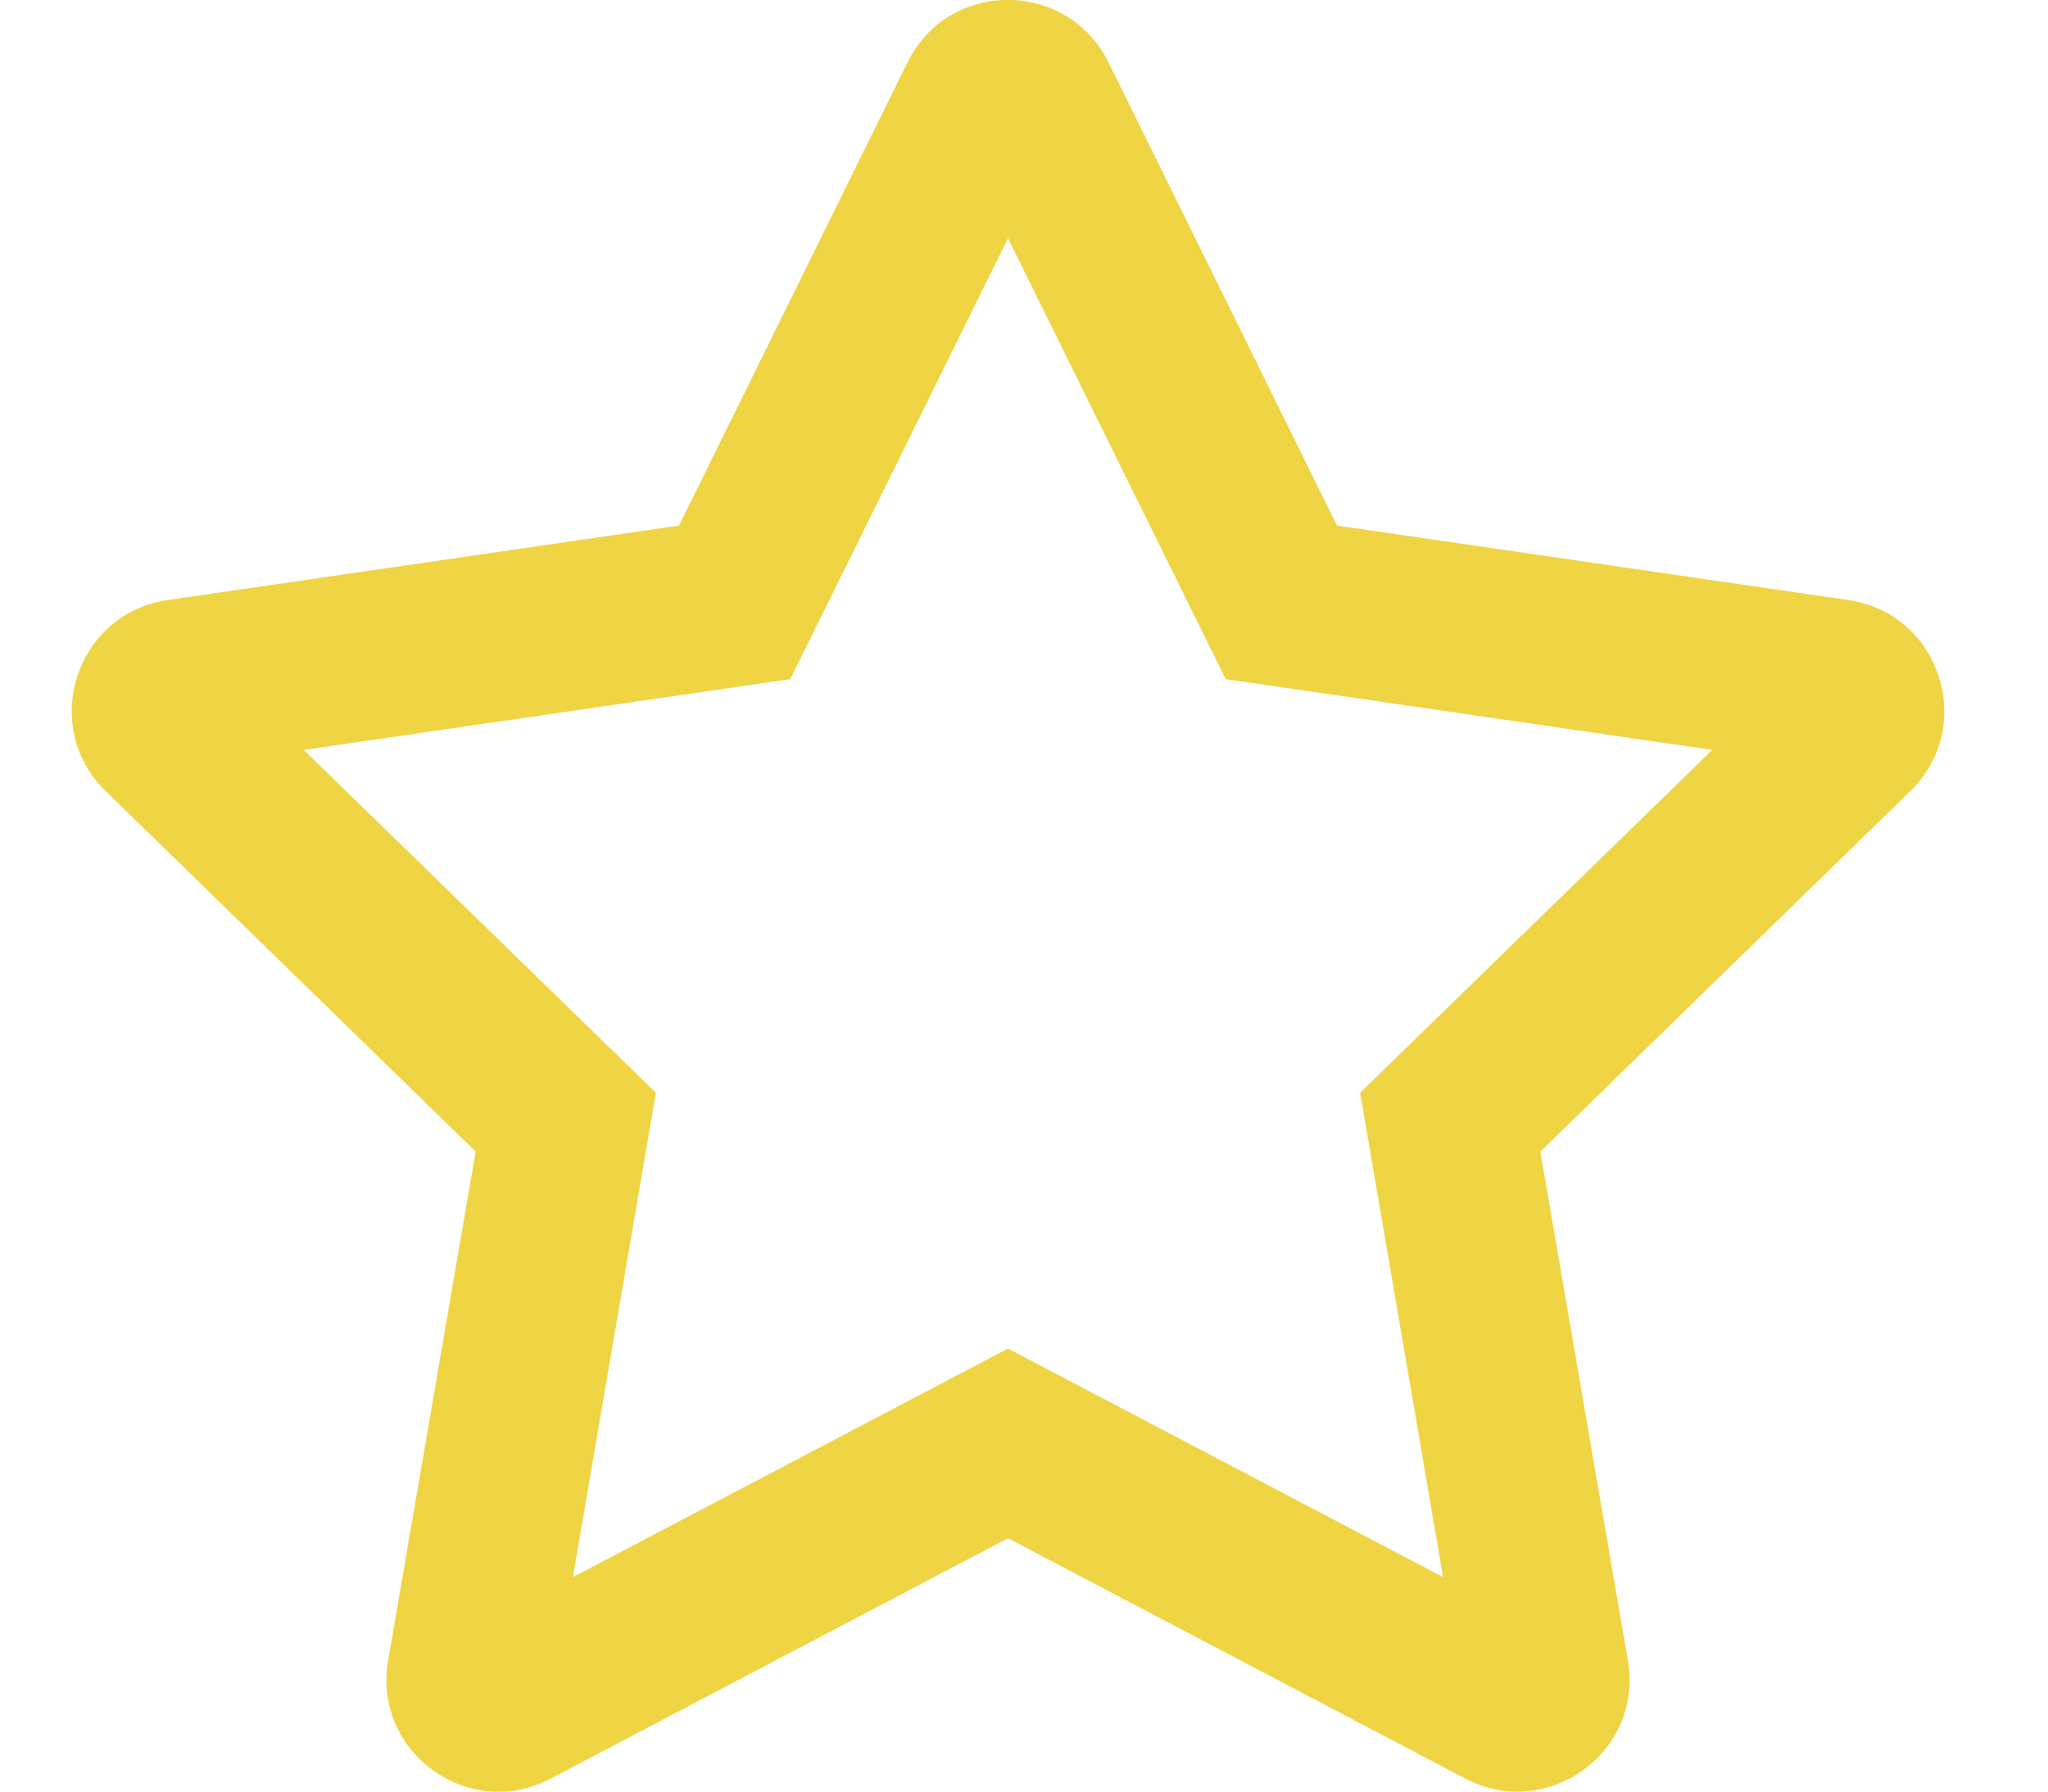 <svg width="16" height="14" viewBox="0 0 16 14" fill="none" xmlns="http://www.w3.org/2000/svg">
<path d="M14.44 4.689L10.445 4.107L8.66 0.487C8.34 -0.159 7.413 -0.167 7.09 0.487L5.305 4.107L1.31 4.689C0.593 4.793 0.306 5.677 0.826 6.182L3.716 8.999L3.032 12.977C2.909 13.696 3.667 14.235 4.301 13.899L7.875 12.02L11.449 13.899C12.083 14.232 12.841 13.696 12.718 12.977L12.034 8.999L14.924 6.182C15.444 5.677 15.157 4.793 14.44 4.689ZM10.626 8.539L11.274 12.324L7.875 10.538L4.476 12.324L5.124 8.539L2.373 5.86L6.174 5.307L7.875 1.862L9.576 5.307L13.377 5.86L10.626 8.539Z" fill="#EFD444"/>
</svg>
